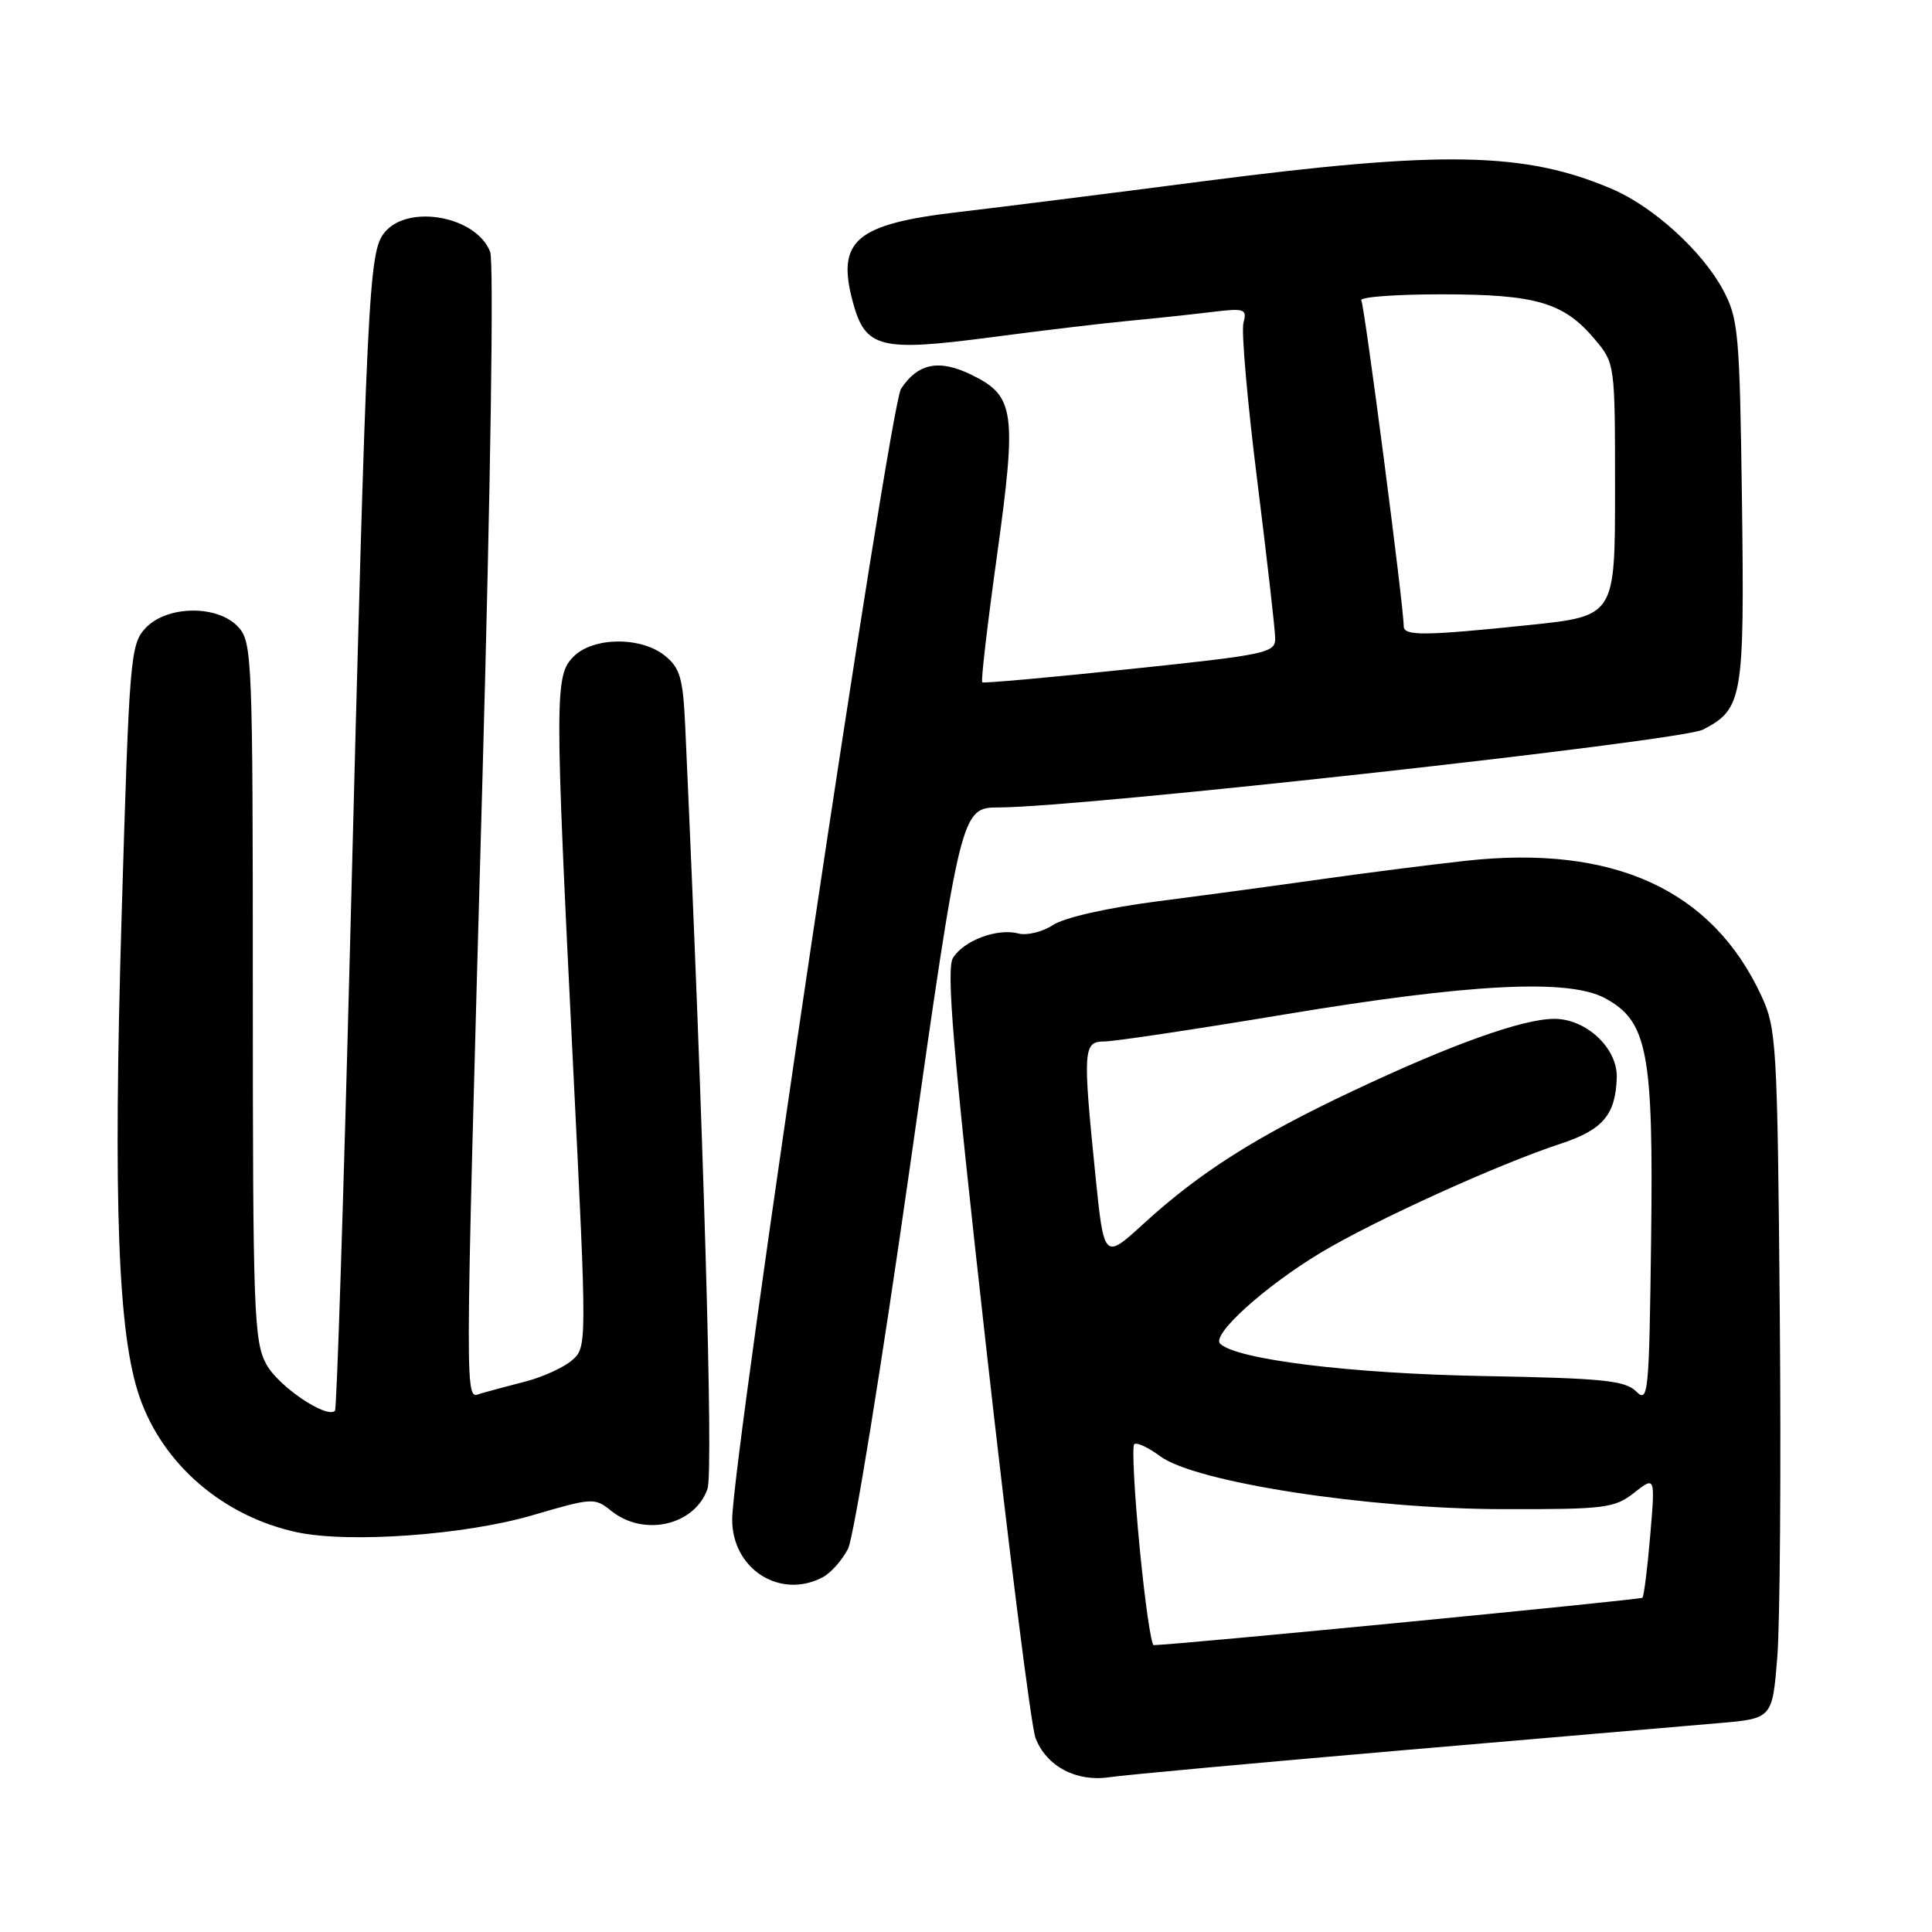 <?xml version="1.0" encoding="UTF-8" standalone="no"?>
<!DOCTYPE svg PUBLIC "-//W3C//DTD SVG 1.1//EN" "http://www.w3.org/Graphics/SVG/1.1/DTD/svg11.dtd" >
<svg xmlns="http://www.w3.org/2000/svg" xmlns:xlink="http://www.w3.org/1999/xlink" version="1.1" viewBox="0 0 256 256">
 <g >
 <path fill="currentColor"
d=" M 185.50 231.95 C 204.75 230.29 223.73 228.66 227.67 228.33 C 234.84 227.72 234.84 227.72 235.50 219.61 C 235.86 215.15 236.01 194.62 235.83 174.00 C 235.52 138.35 235.40 136.27 233.39 131.95 C 226.88 117.88 213.79 111.90 194.21 114.06 C 189.42 114.59 180.78 115.69 175.00 116.51 C 169.22 117.33 159.46 118.65 153.30 119.44 C 146.75 120.29 141.04 121.58 139.55 122.56 C 138.14 123.48 136.07 123.99 134.93 123.69 C 132.14 122.96 127.72 124.61 126.28 126.92 C 125.36 128.40 126.26 139.11 130.63 178.15 C 133.67 205.29 136.63 228.76 137.21 230.29 C 138.64 234.04 142.62 236.15 147.00 235.49 C 148.93 235.20 166.25 233.61 185.50 231.95 Z  M 109.06 208.97 C 110.11 208.40 111.60 206.72 112.37 205.22 C 113.13 203.72 116.81 181.01 120.55 154.75 C 127.34 107.00 127.34 107.00 132.42 106.99 C 143.40 106.96 222.74 98.19 225.65 96.68 C 230.92 93.95 231.16 92.56 230.82 66.44 C 230.52 44.10 230.35 42.23 228.32 38.43 C 225.58 33.30 219.09 27.40 213.64 25.06 C 202.10 20.11 191.20 19.90 159.50 24.01 C 146.85 25.65 132.22 27.49 127.00 28.10 C 113.38 29.68 110.81 31.87 113.00 40.00 C 114.65 46.13 116.57 46.63 131.24 44.70 C 137.98 43.81 146.20 42.83 149.50 42.52 C 152.80 42.21 157.70 41.69 160.40 41.36 C 164.96 40.81 165.26 40.91 164.76 42.80 C 164.47 43.92 165.29 53.31 166.59 63.66 C 167.88 74.02 168.96 83.43 168.97 84.57 C 169.00 86.51 167.91 86.75 149.75 88.65 C 139.16 89.77 130.34 90.56 130.15 90.41 C 129.96 90.26 130.84 82.70 132.11 73.60 C 134.75 54.53 134.46 52.47 128.76 49.68 C 124.45 47.56 121.62 48.12 119.39 51.52 C 117.85 53.88 97.08 192.97 97.02 201.30 C 96.98 207.91 103.39 212.00 109.06 208.97 Z  M 70.62 200.76 C 78.50 198.45 78.81 198.43 80.98 200.19 C 85.30 203.68 92.07 202.13 93.75 197.27 C 94.55 194.93 93.23 149.61 90.79 96.14 C 90.50 89.86 90.11 88.51 88.11 86.89 C 84.95 84.33 78.62 84.38 76.00 87.00 C 73.49 89.51 73.49 91.96 75.95 141.50 C 77.78 178.34 77.78 178.51 75.80 180.24 C 74.71 181.19 71.94 182.46 69.66 183.05 C 67.37 183.64 64.71 184.35 63.75 184.63 C 61.55 185.27 61.54 189.05 63.93 103.07 C 65.01 64.35 65.45 34.67 64.95 33.38 C 63.15 28.65 54.06 26.98 50.95 30.81 C 48.85 33.41 48.62 38.11 46.39 125.00 C 45.52 158.82 44.62 186.69 44.39 186.93 C 43.31 188.04 36.89 183.71 35.30 180.79 C 33.64 177.76 33.50 173.86 33.50 131.36 C 33.50 87.38 33.41 85.11 31.60 83.11 C 28.89 80.11 22.10 80.19 19.26 83.25 C 17.27 85.40 17.13 87.17 16.11 121.50 C 14.98 159.62 15.63 176.88 18.50 185.13 C 21.60 194.07 29.61 200.94 39.34 203.03 C 46.29 204.51 61.66 203.40 70.62 200.76 Z  M 151.00 204.96 C 150.31 197.79 149.99 191.68 150.29 191.37 C 150.60 191.07 152.14 191.78 153.73 192.96 C 158.40 196.41 181.22 199.94 199.12 199.97 C 212.68 200.00 213.93 199.84 216.53 197.80 C 219.33 195.60 219.33 195.60 218.66 203.47 C 218.30 207.79 217.83 211.50 217.63 211.71 C 217.35 211.98 156.20 217.92 152.87 217.99 C 152.53 217.99 151.69 212.13 151.00 204.96 Z  M 216.80 184.37 C 215.34 182.92 212.38 182.62 196.47 182.33 C 178.99 182.01 163.85 180.15 161.68 178.05 C 160.47 176.88 167.56 170.47 175.00 165.99 C 182.13 161.71 198.50 154.27 206.76 151.56 C 212.39 149.71 214.08 147.72 214.23 142.77 C 214.34 138.89 210.19 135.00 205.95 135.00 C 201.80 135.00 192.34 138.38 179.34 144.52 C 166.49 150.57 159.00 155.32 151.55 162.13 C 146.29 166.94 146.29 166.94 145.14 155.66 C 143.46 139.06 143.53 138.00 146.33 138.00 C 147.62 138.00 158.31 136.40 170.08 134.44 C 194.78 130.33 207.84 129.66 212.66 132.26 C 218.32 135.30 219.10 139.39 218.78 164.29 C 218.52 184.80 218.40 185.97 216.80 184.37 Z  M 186.00 82.98 C 186.00 80.34 180.81 40.51 180.38 39.80 C 180.11 39.36 184.87 39.00 190.97 39.00 C 203.53 39.00 207.20 40.07 211.30 44.94 C 214.00 48.15 214.00 48.16 214.00 64.89 C 214.00 81.63 214.00 81.63 202.64 82.82 C 188.75 84.26 186.00 84.29 186.00 82.98 Z "/>
</g>
</svg>